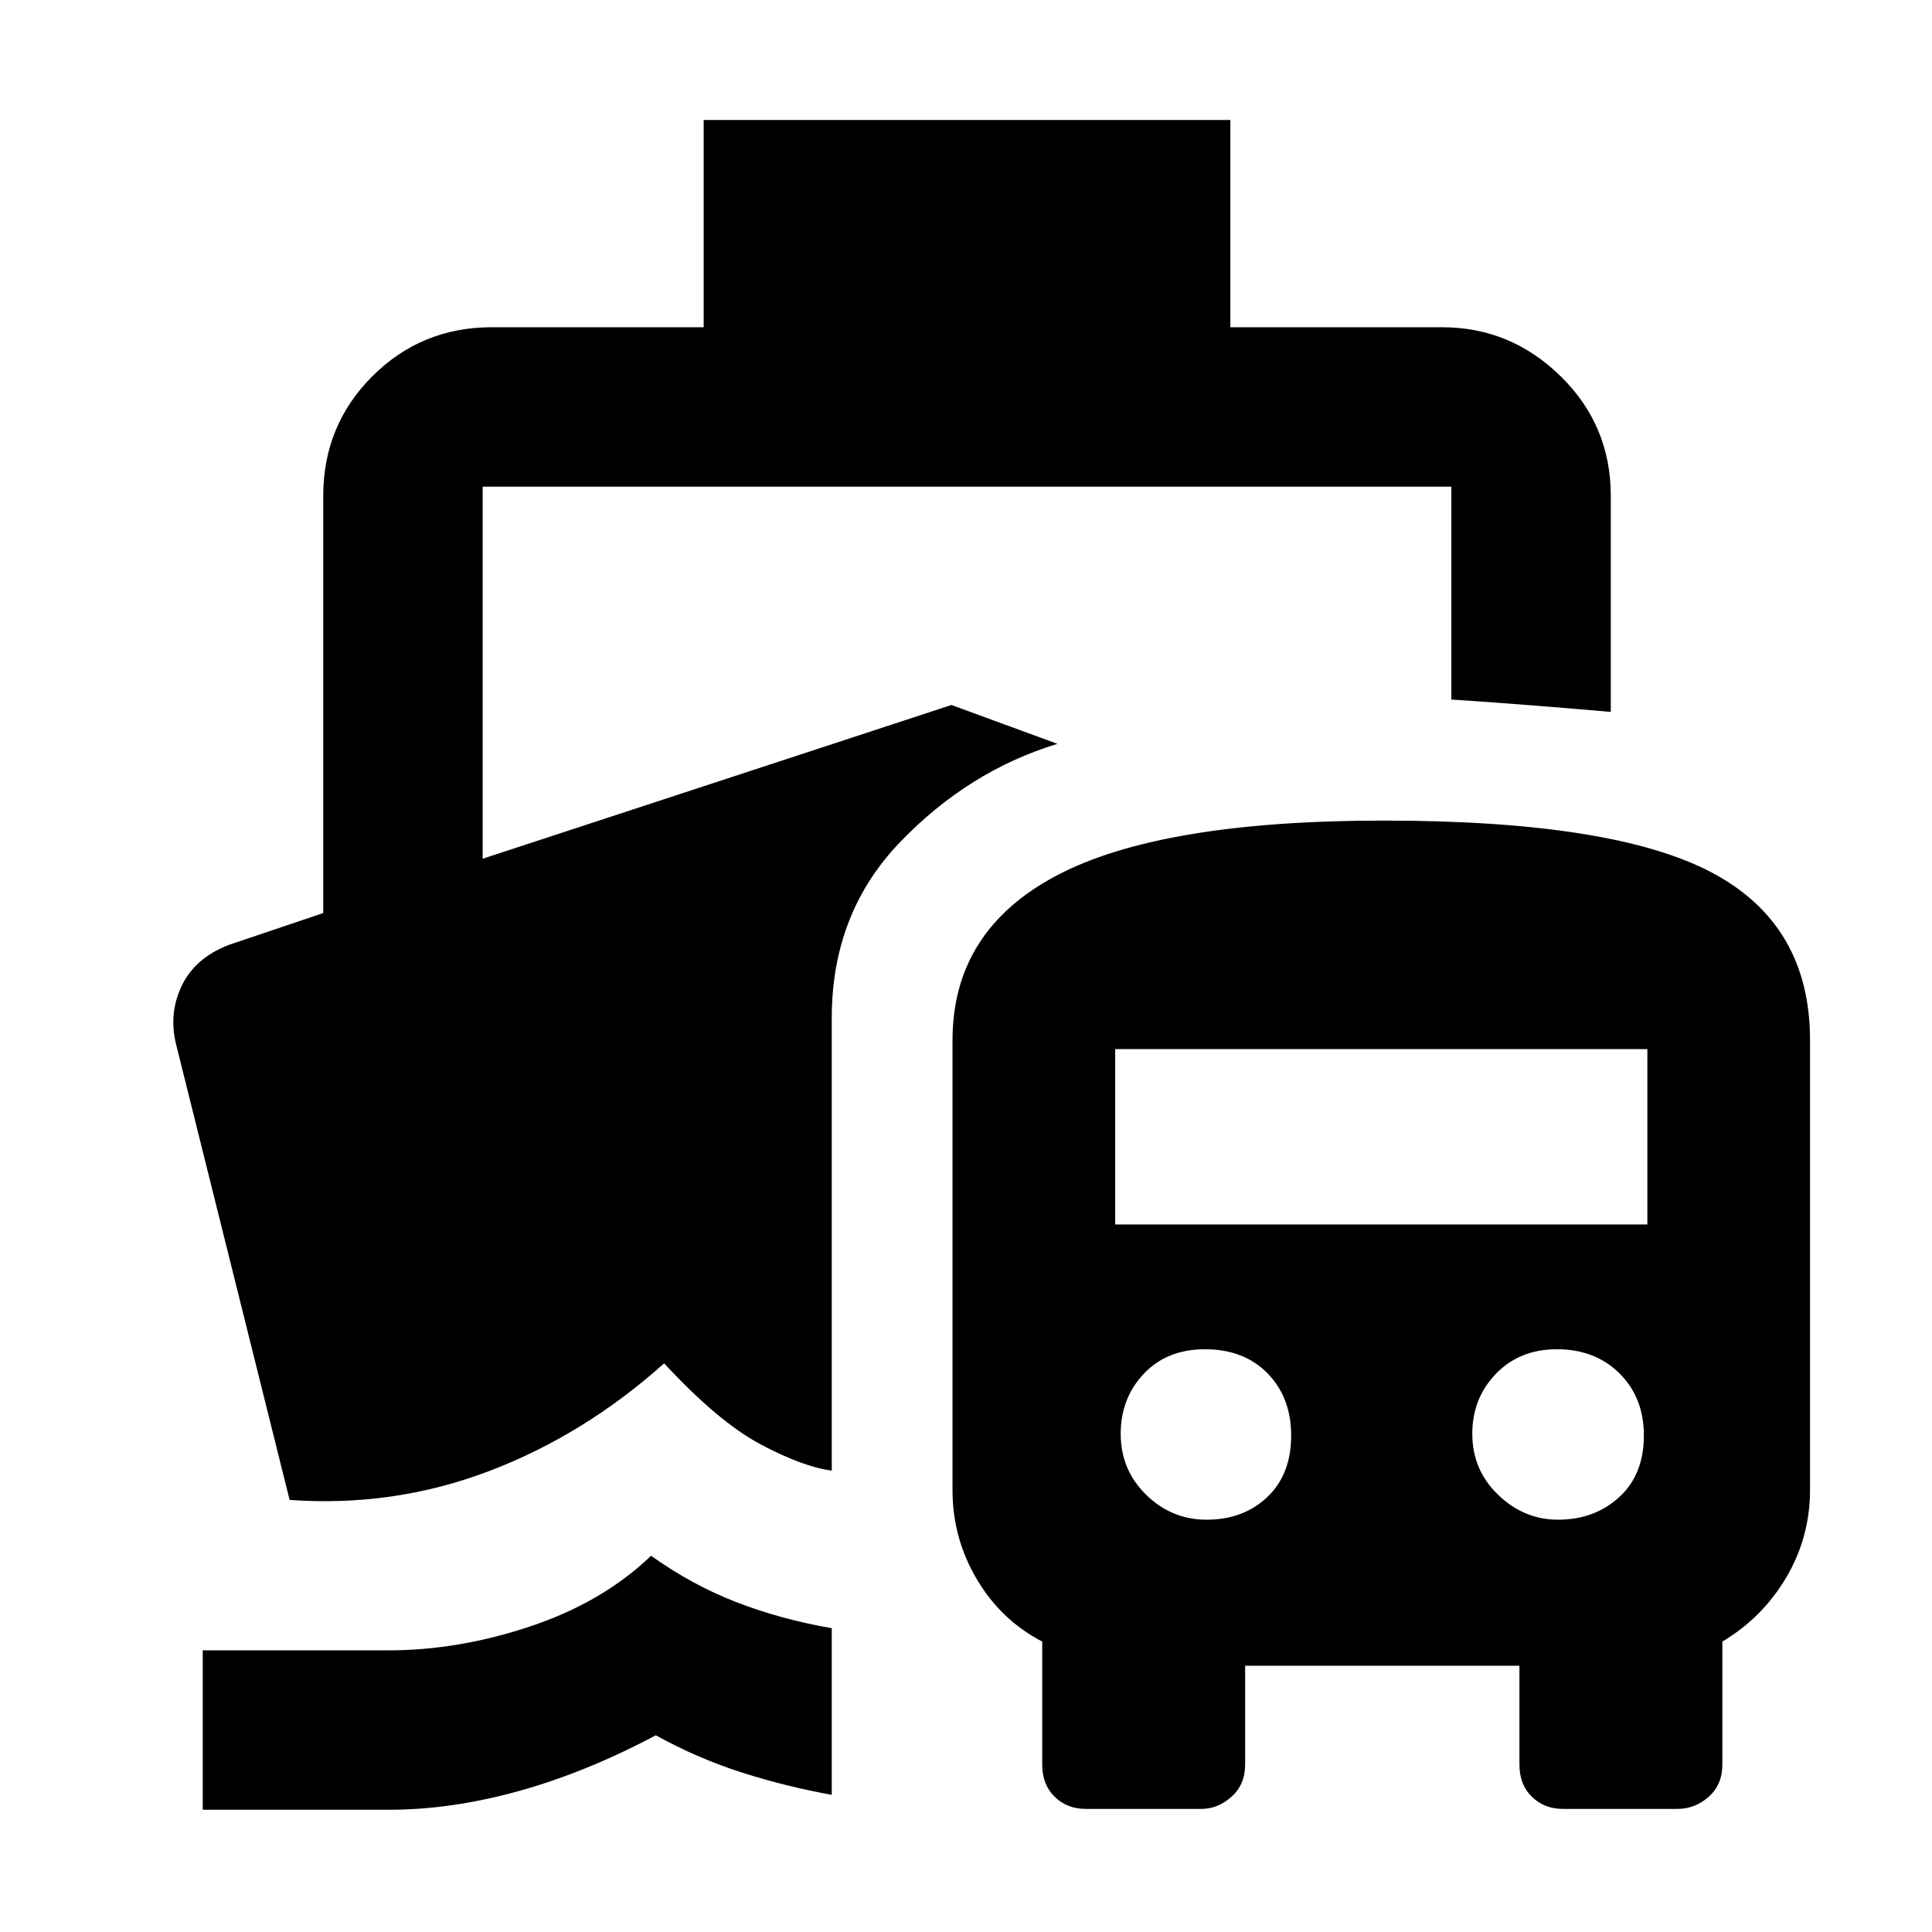 <svg xmlns="http://www.w3.org/2000/svg" height="48" viewBox="0 -960 960 960" width="48"><path d="M323.52-186.96q20.35 14.57 42.59 23.14 22.24 8.56 47.19 12.86v82.79q-22.43-4-44.43-11t-43-18.57q-35 18.57-68.37 27.78-33.37 9.22-64.24 9.22h-92.52v-79.22h92.52q34.74 0 70.52-12 35.79-12 59.74-35ZM539.43-61.17q-9.2 0-15.38-6.03-6.18-6.03-6.18-15.97v-61.13q-20.6-10.78-32.58-31.13-11.99-20.35-11.99-44v-223.7q0-54.44 51.64-81.78 51.64-27.35 162.66-27.35 114.18 0 162.99 25.83 48.8 25.82 48.8 83.3v223.44q0 23.43-11.73 43.38-11.73 19.96-31.83 32.01v61.13q0 9.94-6.79 15.97-6.78 6.03-15.5 6.03h-56.97q-9.2 0-15.39-6.03Q755-73.23 755-83.17v-49.13H618.7v49.13q0 9.94-6.79 15.97-6.78 6.03-14.93 6.03h-57.55Zm60.11-143.7q18.26 0 30.14-11.22 11.89-11.21 11.89-30.63 0-18.85-11.72-30.85t-31.13-12q-18.85 0-30.35 12.17-11.5 12.16-11.5 29.86 0 17.92 12.66 30.3 12.65 12.37 30.01 12.37Zm174.58 0q18.22 0 30.46-11.22 12.25-11.21 12.25-30.63 0-18.85-12.12-30.85-12.11-12-31.13-12-18.45 0-30.23 12.17-11.78 12.16-11.78 29.86 0 17.92 12.84 30.3 12.85 12.37 29.71 12.37Zm-219.99-146.7h264.44v-87.13H554.13v87.13ZM349.65-797.39v-103h261.7v103h105.3q33.97 0 58.86 24.38 24.88 24.39 24.88 59.36v107.39q-16.56-1.44-36.93-3.07-20.36-1.63-42.29-3.07v-105.77H239.83v184.87l232.95-76.4 52.65 19.31q-44.13 13.43-78.13 48.78-34 35.35-34 87.35v225q-14.3-1.87-35.3-13.02-21-11.15-48-40.29Q290.3-247 242.96-229q-47.35 18-99.05 14.3l-56.3-225.91q-4-15.67 2.73-29.62 6.73-13.94 23.49-20.29l46.78-15.78v-207.28q0-35.04 24.38-59.43 24.39-24.38 59.36-24.38h105.3Z"/></svg>